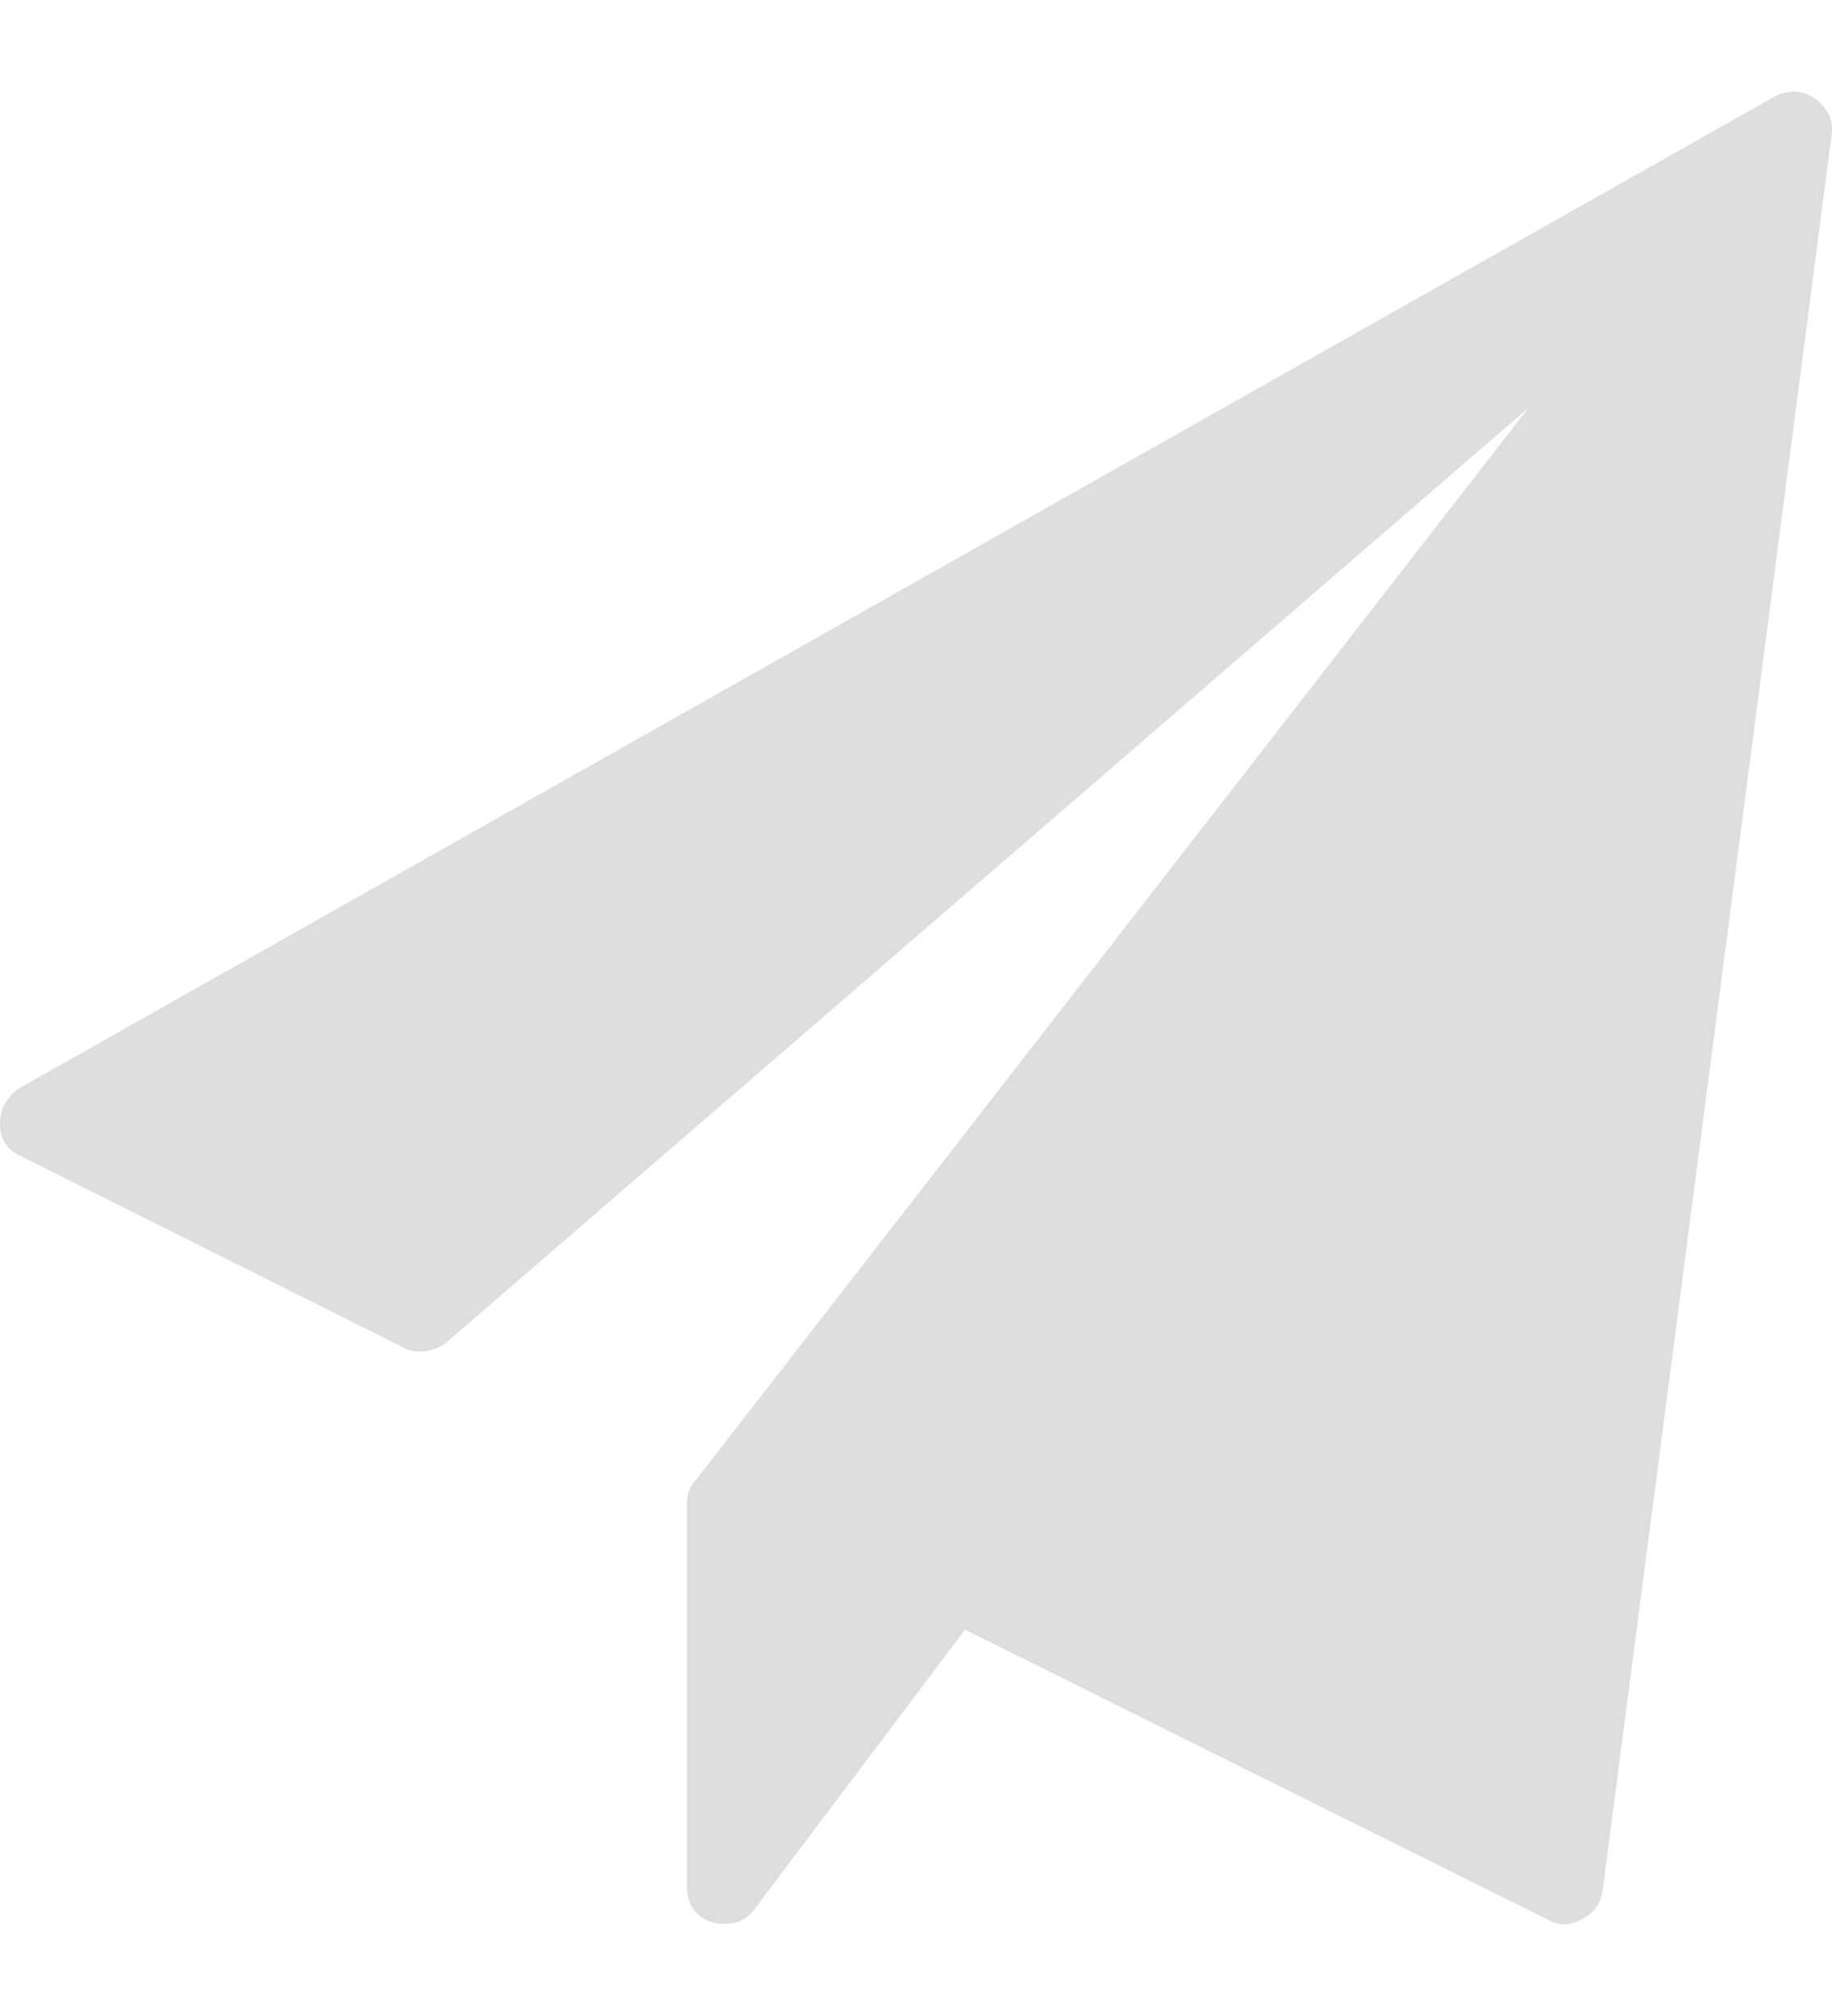 <svg height="22"  viewBox="0 0 20 20" xmlns="http://www.w3.org/2000/svg"><path fill="#dedede" d="M19.997 0.464L17.497 19.624C17.477 19.774 17.399 19.881 17.263 19.946C17.139 20.018 17.015 20.018 16.892 19.946L10.535 16.784L8.241 19.829C8.163 19.94 8.055 19.995 7.919 19.995C7.853 19.995 7.805 19.989 7.772 19.976C7.59 19.917 7.499 19.784 7.499 19.575V15.417C7.499 15.307 7.528 15.222 7.587 15.164L16.686 3.451L4.862 13.66C4.778 13.719 4.683 13.748 4.579 13.748C4.508 13.748 4.446 13.732 4.394 13.7L0.234 11.62C0.078 11.549 0 11.432 0 11.269C0 11.106 0.068 10.976 0.205 10.879L19.372 0.054C19.528 -0.024 19.674 -0.018 19.811 0.074C19.954 0.178 20.016 0.308 19.997 0.464Z"></path></svg>